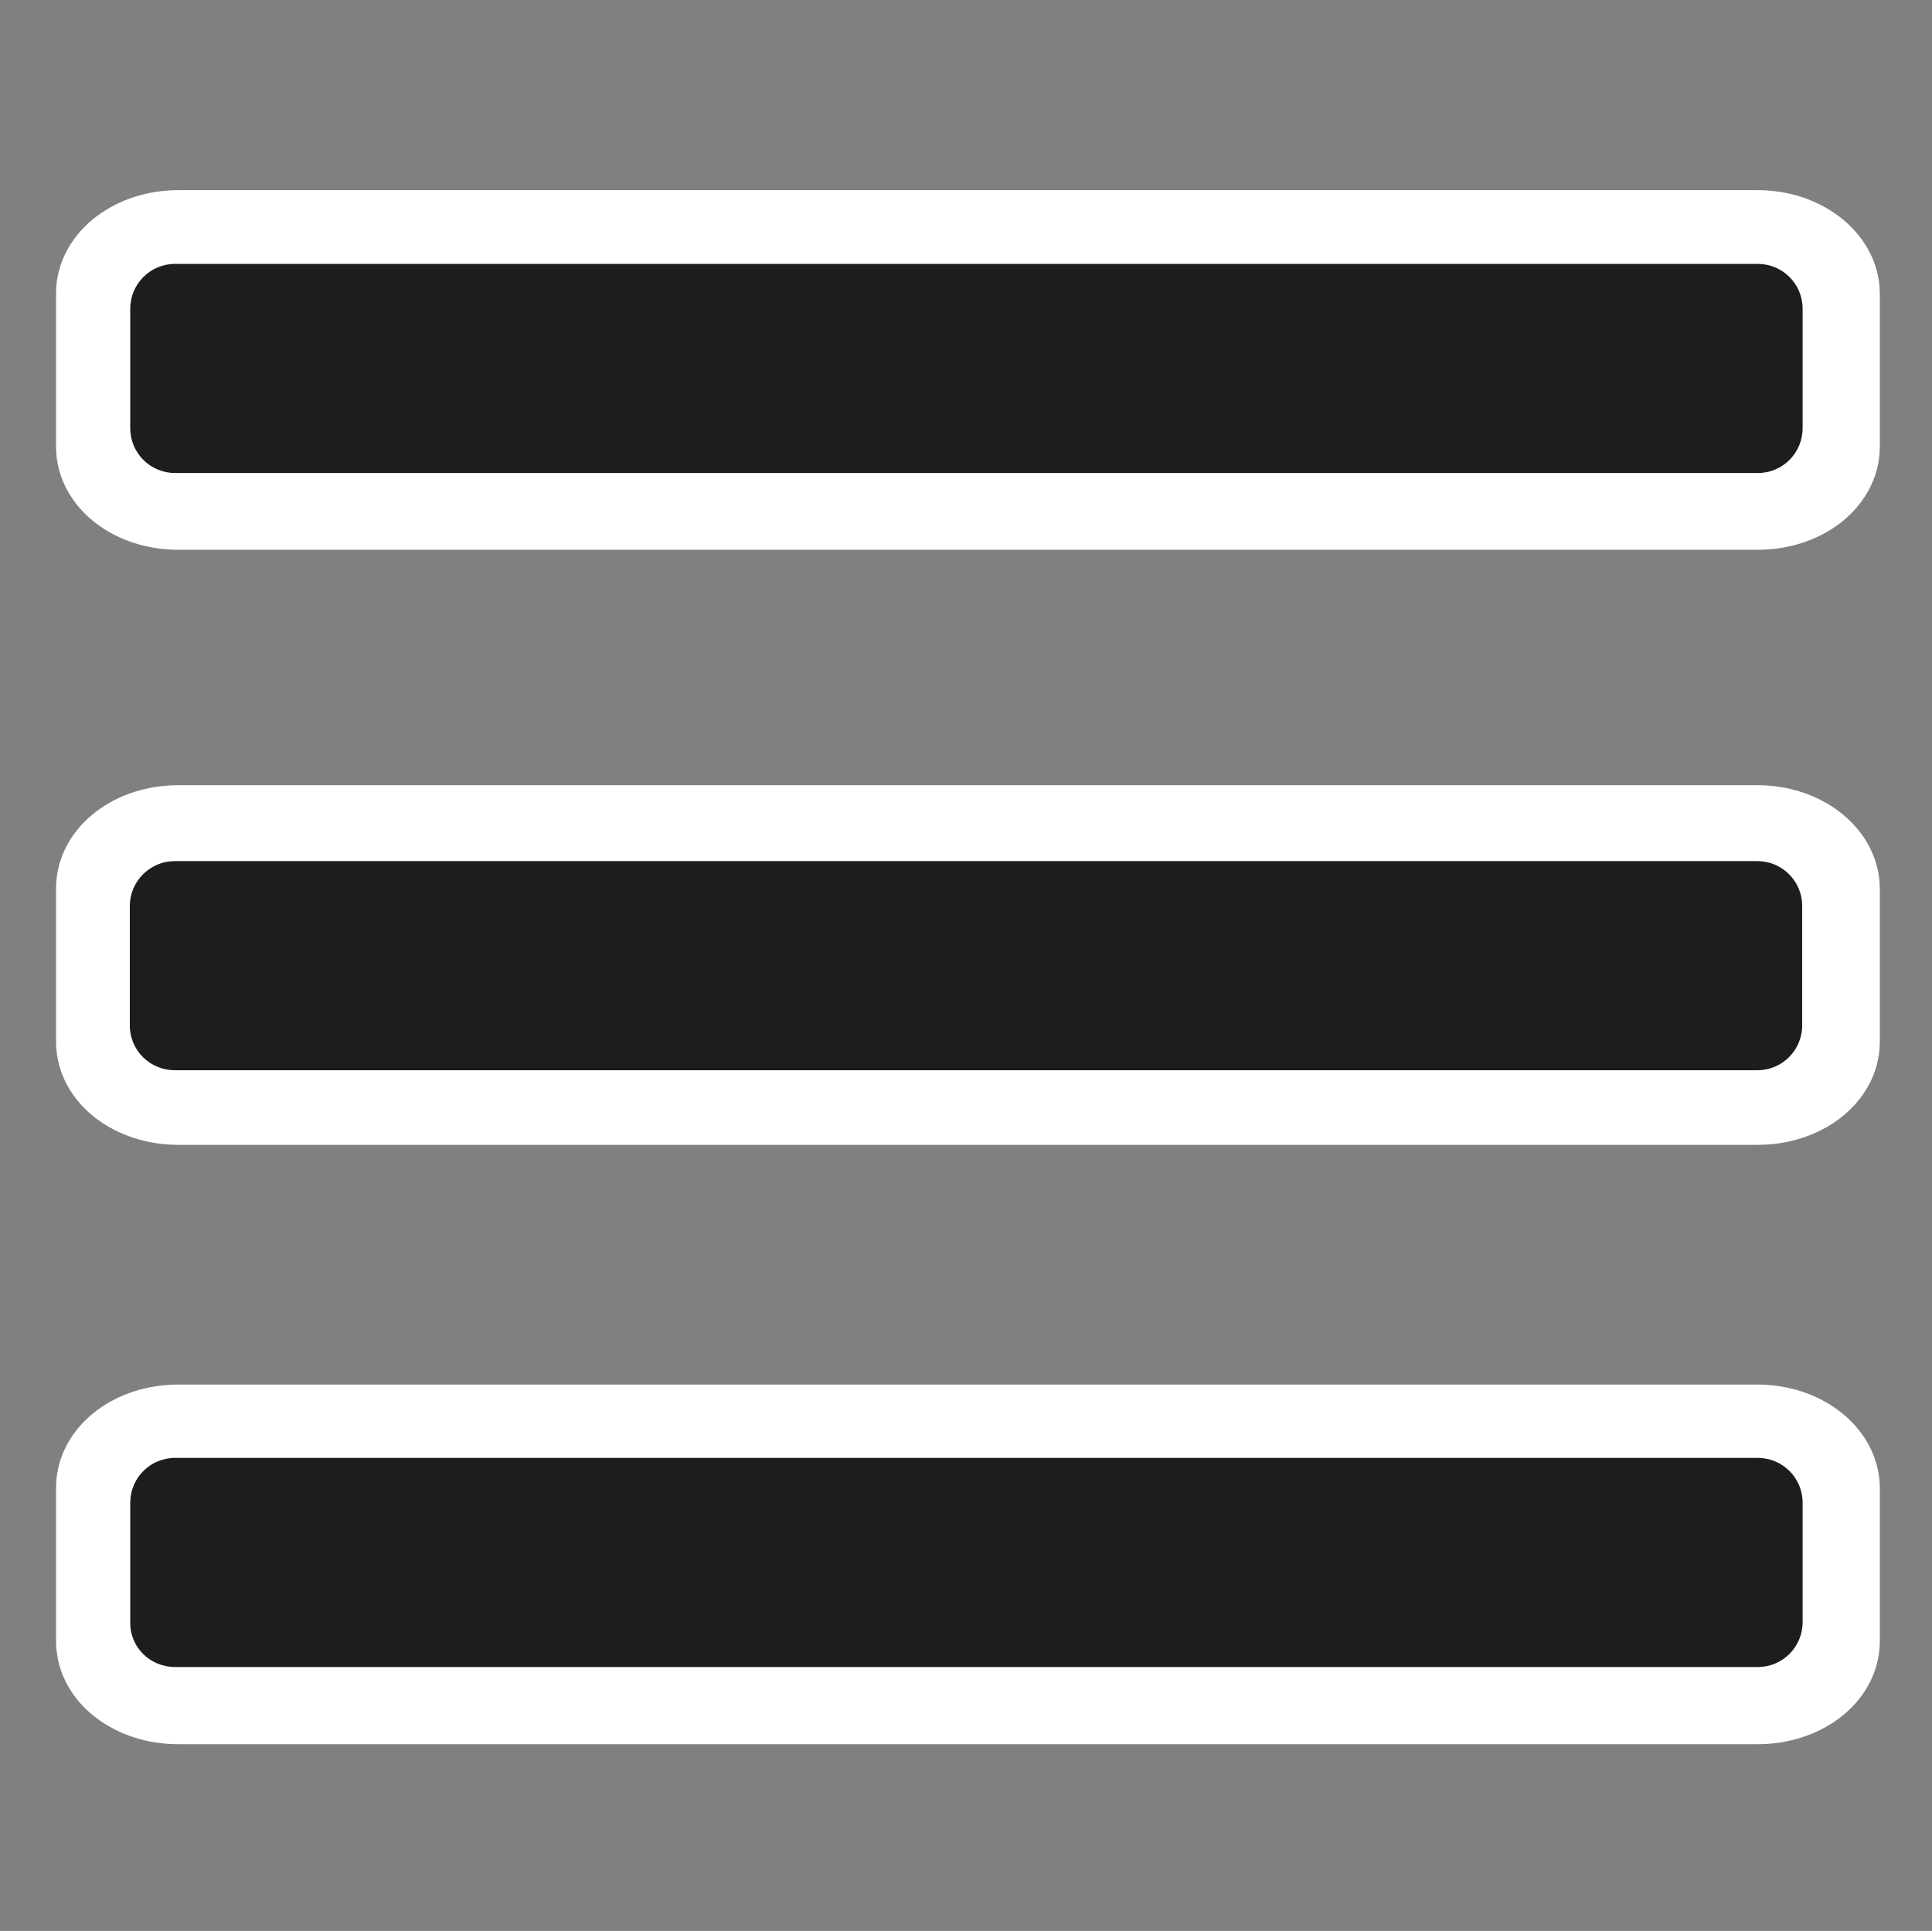 <?xml version="1.0" encoding="utf-8"?>
<!-- Generator: Adobe Illustrator 25.3.1, SVG Export Plug-In . SVG Version: 6.00 Build 0)  -->
<svg version="1.1" id="Layer_1" xmlns="http://www.w3.org/2000/svg" xmlns:xlink="http://www.w3.org/1999/xlink" x="0px" y="0px"
	 viewBox="0 0 448 447.8" style="enable-background:new 0 0 448 447.8;" xml:space="preserve">
<rect x="0" y="0" width="448" height="447.8" fill="#808080" stroke="none"/>
<style type="text/css">
	.st0{display:none;}
	.st1{display:inline;fill:#BF0000;}
	.st2{display:inline;}
	.st3{fill:#FFFFFF;}
	.st4{fill:#FFFFFF;stroke:#FFFFFF;stroke-width:20;stroke-miterlimit:10;}
	.st5{fill:#1D1D1F;}
</style>
<g id="Layer_2_1_" class="st0">
	<rect x="-10.6" y="-6.3" class="st1" width="469.1" height="462.1"/>
</g>
<g id="Layer_1_1_" focusable="false" class="st0">
	<g class="st2">
		<path class="st3" d="M418.5,318.1h-10.9h-378c-10.7,0-19.4,8.7-19.4,19.4v49.7c0,10.7,8.7,19.4,19.4,19.4h378h10.9
			c10.7,0,19.4-8.7,19.4-19.4v-11v-27.7v-11C437.9,326.8,429.2,318.1,418.5,318.1z"/>
		<path class="st3" d="M418.5,41.2h-10.9h-378c-10.7,0-19.4,8.7-19.4,19.4v49.7c0,10.7,8.7,19.4,19.4,19.4h378h10.9
			c10.7,0,19.4-8.7,19.4-19.4v-11V71.6v-11C437.9,49.9,429.2,41.2,418.5,41.2z"/>
		<path class="st3" d="M418.5,179.6H29.6c-10.7,0-19.4,8.7-19.4,19.4v0.1v49.6v0.1c0,10.7,8.7,19.4,19.4,19.4h388.9
			c10.7,0,19.4-8.7,19.4-19.4v-11.1v-27.6V199C437.9,188.3,429.2,179.6,418.5,179.6z"/>
	</g>
</g>
<g id="Layer_4">
	<g>
		<path class="st4" d="M407.6,54.1h-10.3h-356C31.2,54.1,23,60.4,23,68v35.6c0,7.7,8.2,13.9,18.3,13.9h356h10.3
			c10.1,0,18.3-6.2,18.3-13.9v-7.9V75.9V68C425.8,60.4,417.6,54.1,407.6,54.1z"/>
		<path class="st4" d="M407.6,192.1h-10.3h-356c-10.1,0-18.3,6.2-18.3,13.9v35.6c0,7.7,8.2,13.9,18.3,13.9h356h10.3
			c10.1,0,18.3-6.2,18.3-13.9v-7.9v-19.8V206C425.8,198.4,417.6,192.1,407.6,192.1z"/>
		<path class="st4" d="M407.6,331.1h-10.3h-356c-10.1,0-18.3,6.2-18.3,13.9v35.6c0,7.7,8.2,13.9,18.3,13.9h356h10.3
			c10.1,0,18.3-6.2,18.3-13.9v-7.9v-19.8V345C425.8,337.4,417.6,331.1,407.6,331.1z"/>
	</g>
</g>
<g id="Layer_3">
	<g>
		<path class="st5" d="M40.6,386.6h367c5.8,0,10.4-4.7,10.4-10.4v-27.7c0-5.8-4.7-10.4-10.4-10.4h-367c-5.8,0-10.4,4.7-10.4,10.4
			v27.7C30.1,382,34.8,386.6,40.6,386.6z"/>
		<path class="st5" d="M407.6,61.2h-367c-5.8,0-10.4,4.7-10.4,10.4v27.7c0,5.8,4.7,10.4,10.4,10.4h367c5.8,0,10.4-4.7,10.4-10.4
			V71.6C418,65.8,413.3,61.2,407.6,61.2z"/>
		<path class="st5" d="M30.1,210.1v27.7c0,5.8,4.7,10.4,10.4,10.4h367c5.8,0,10.4-4.7,10.4-10.4v-27.7c0-5.8-4.7-10.4-10.4-10.4
			h-367C34.8,199.7,30.1,204.4,30.1,210.1z"/>
	</g>
</g>
</svg>

